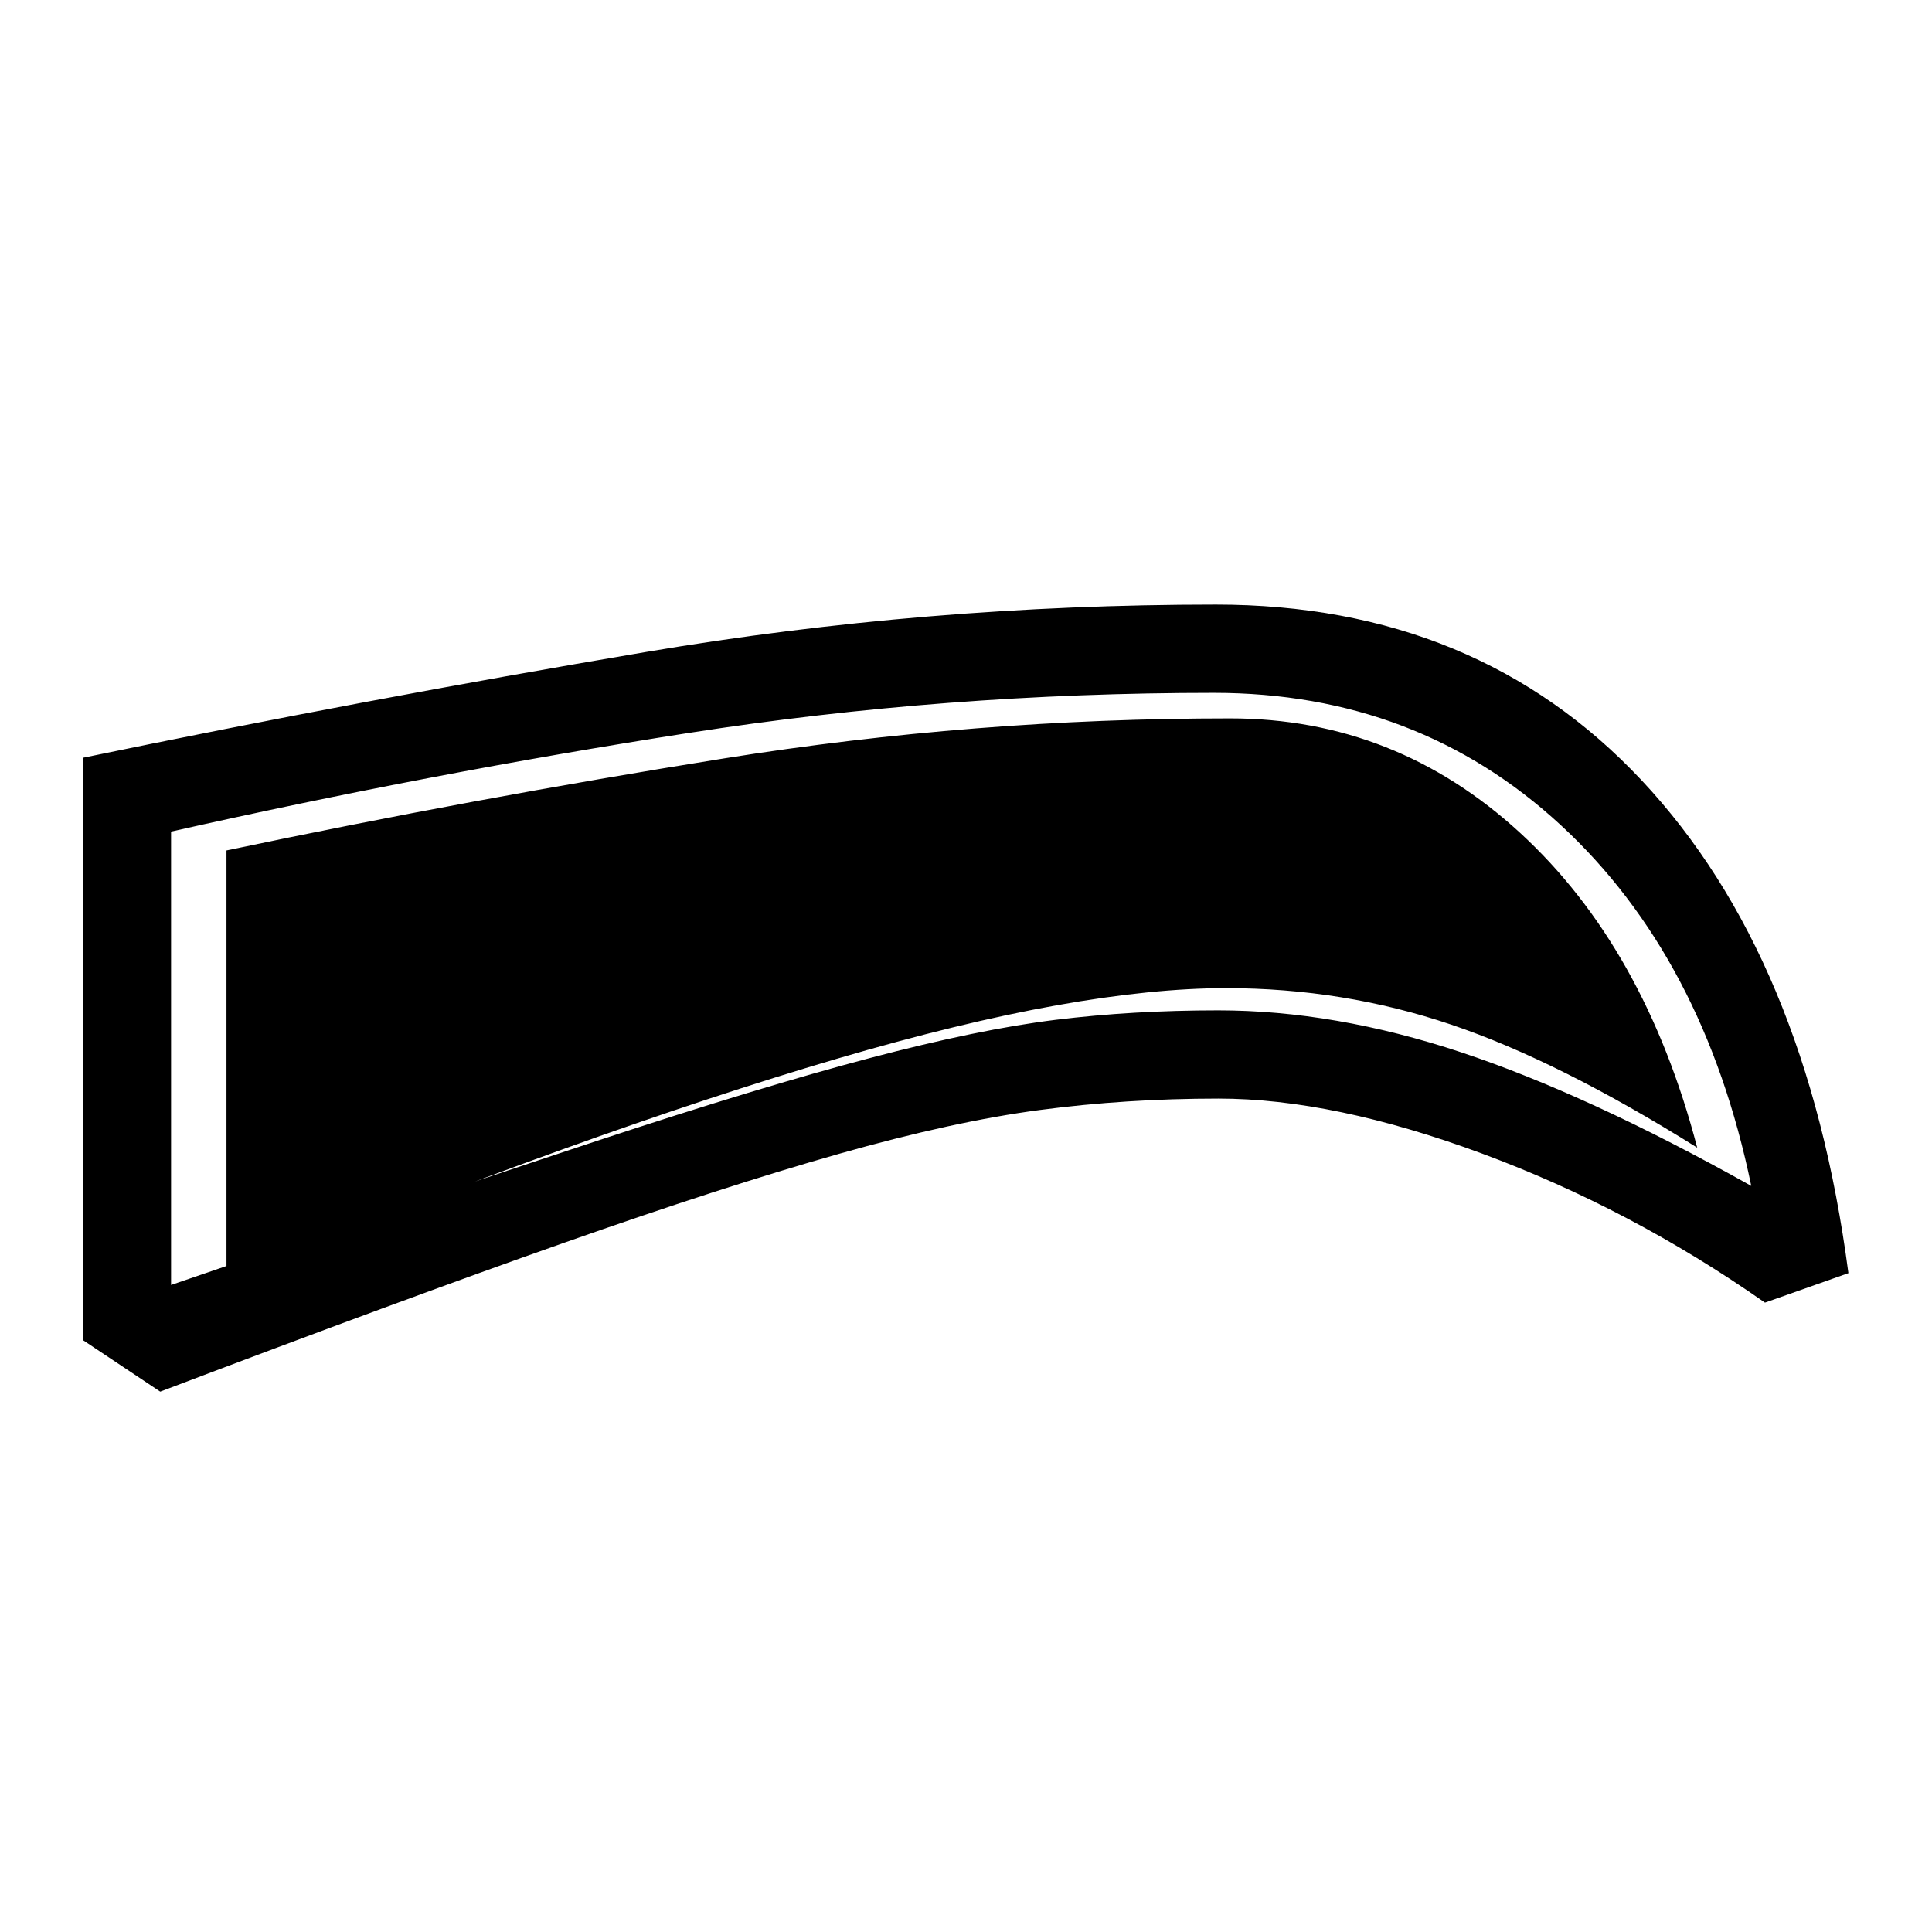 <svg xmlns="http://www.w3.org/2000/svg" height="48" viewBox="0 -960 960 960" width="48"><path d="M605.46-414.12q-45.81 0-88.71 5.66-42.9 5.65-100.02 21.84-57.11 16.2-136.96 44.33-79.85 28.13-200.15 73.79l-38.46-25.62v-289.34q140.46-29.04 279.86-52.58t283.11-23.54q129.72 0 211.66 87.39 81.94 87.38 102.67 244.81L877-312.73q-66.69-46.69-140.5-74.04-73.81-27.35-131.04-27.35Zm-.12-43.84q57.93 0 120.76 20.86 62.82 20.87 144.09 66.37-23.46-113.5-94.63-179.25-71.18-65.75-172.44-65.75-133.04 0-260.99 19.94Q214.19-575.85 85-546.78v225.28q129.73-44.58 211.29-71.5t135.88-41.25q54.33-14.33 92.46-19.02 38.14-4.69 80.71-4.69Zm3.89-11.04q-36.5 0-84.38 8.56-47.89 8.56-109.12 26.56-61.23 18-136.63 45.15-75.41 27.15-166.56 64.15v-212.84q122.88-25.85 247.23-45.73 124.35-19.89 251.46-19.89 82.23 0 144.13 56.91 61.91 56.9 87.98 156.4-68.69-43.04-122.26-61.15Q667.5-469 609.23-469Z"/></svg>